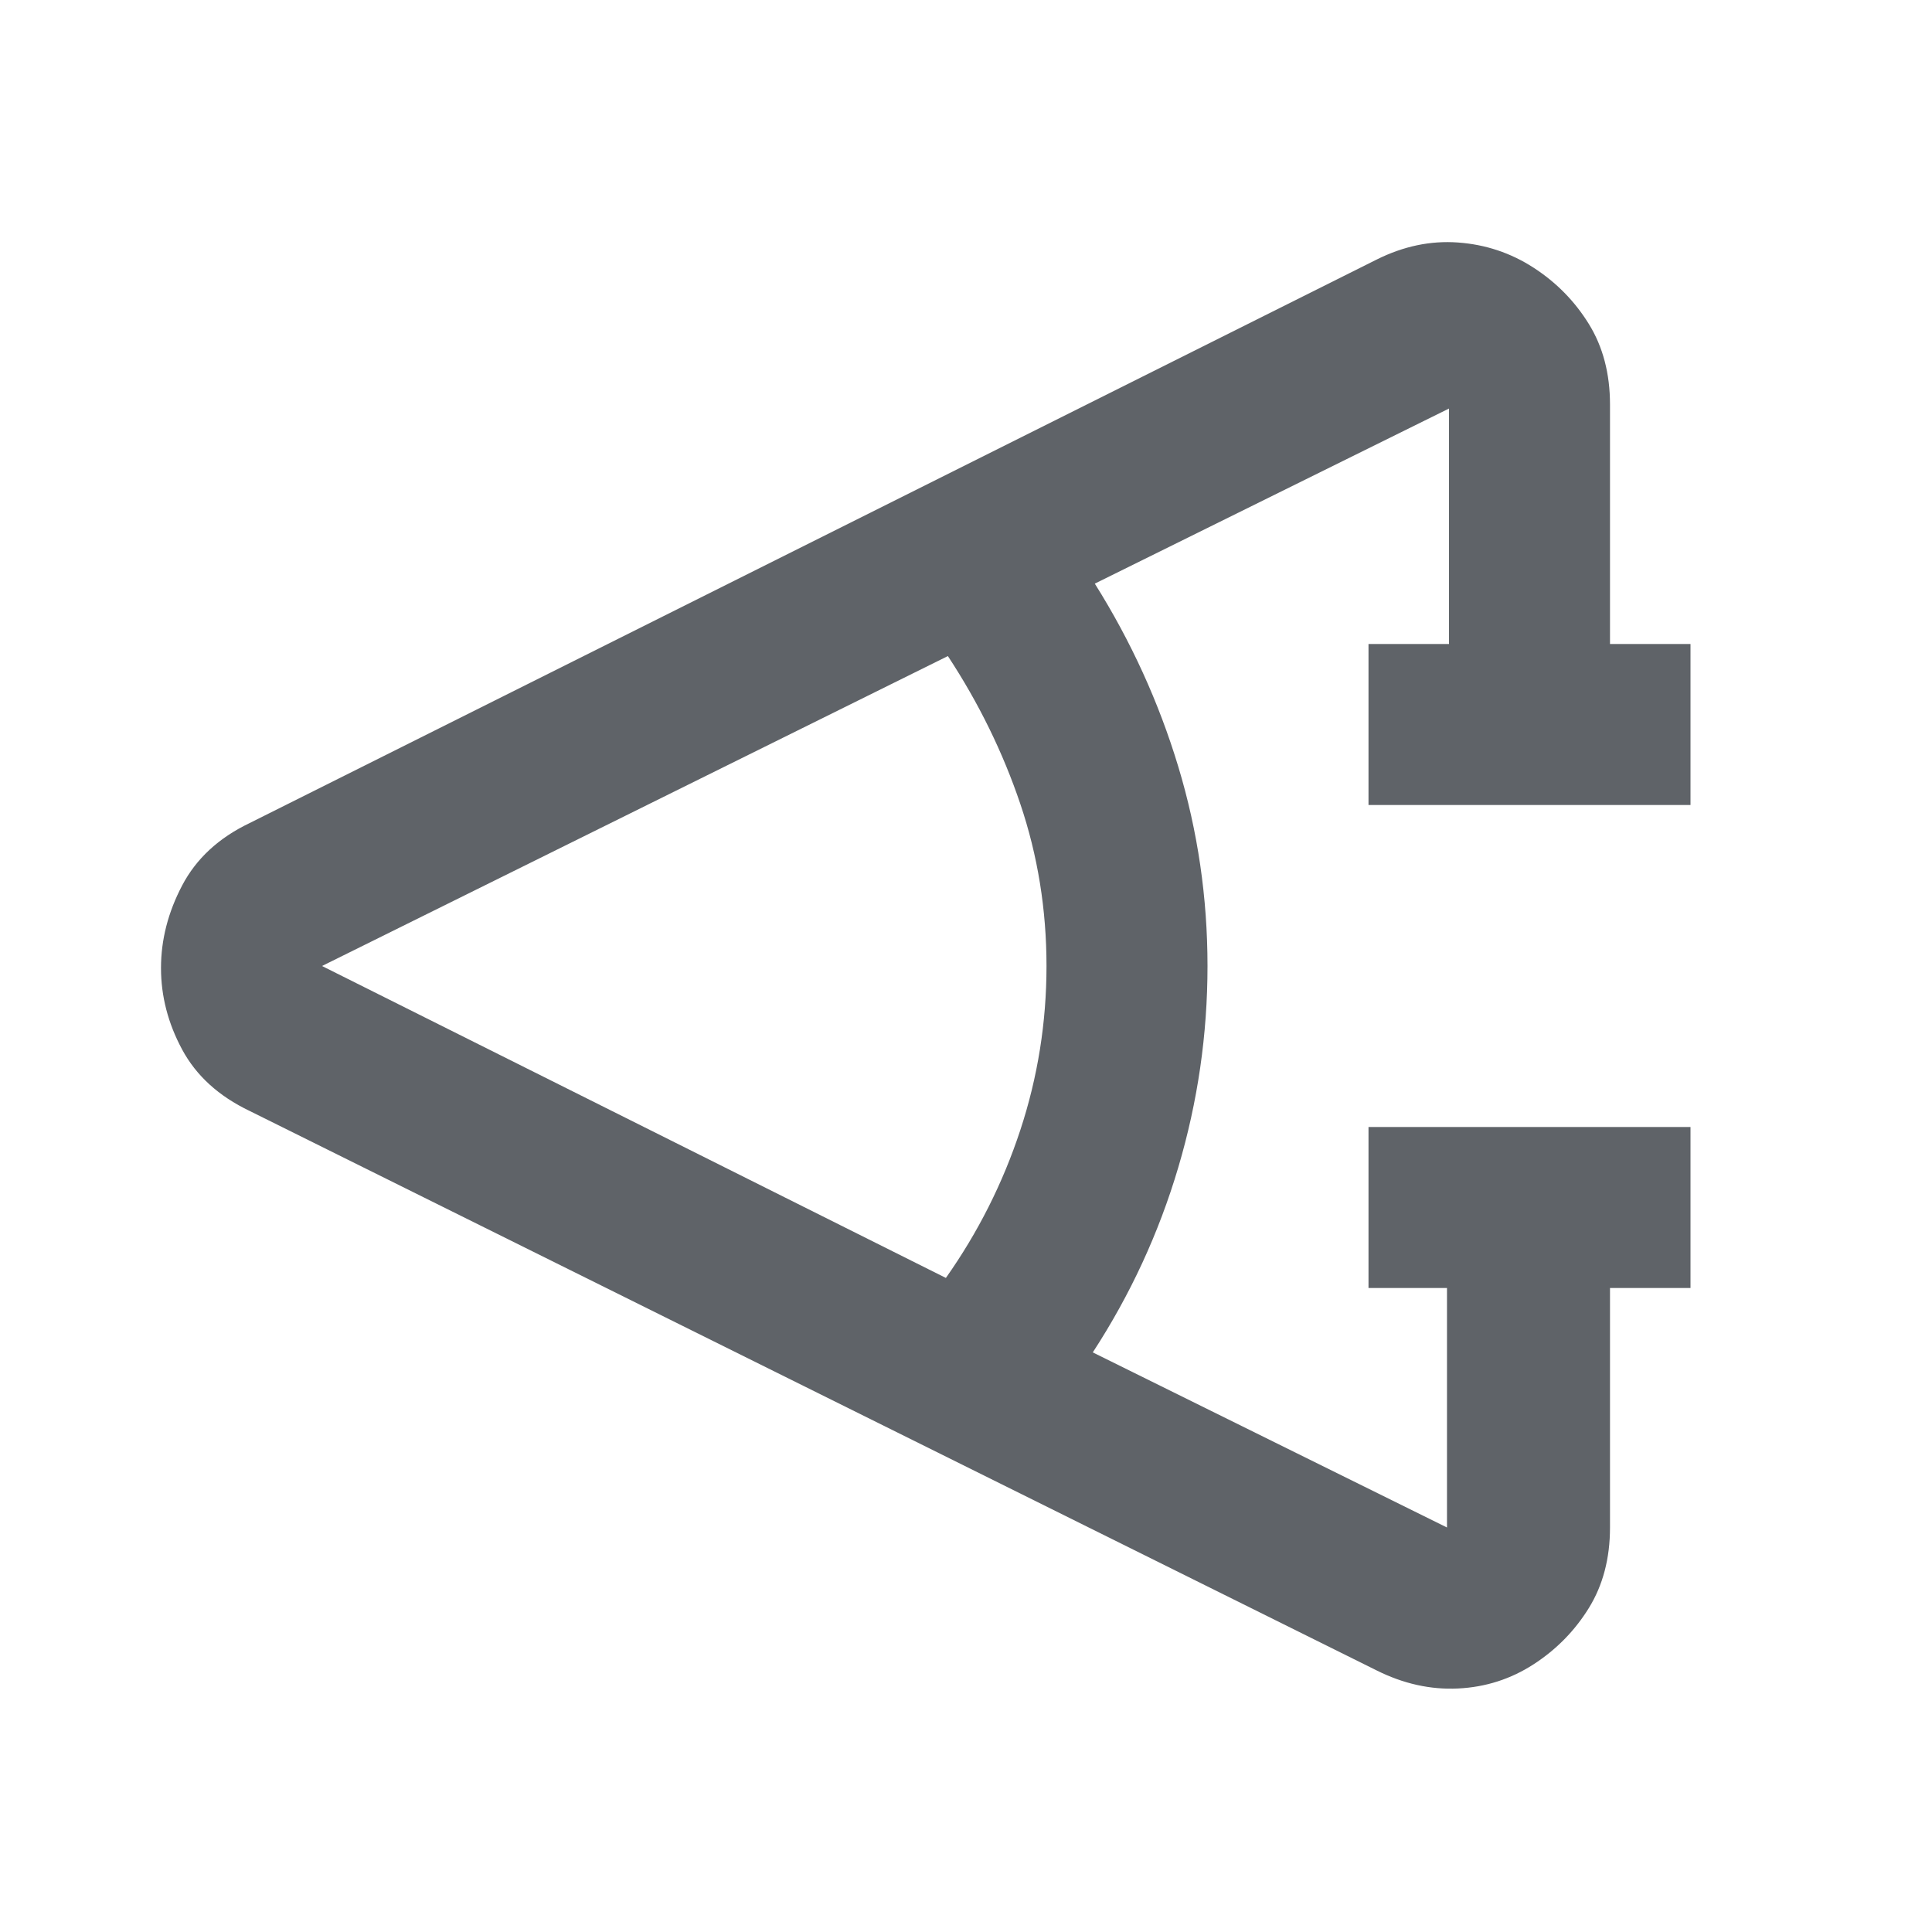 <svg xmlns="http://www.w3.org/2000/svg" height="24px" viewBox="0 -960 960 960" width="24px" fill="#5f6368"><path d="M840-320h-40v119q0 23-10.5 40T762-133q-17 11-37.5 12t-40.5-9L124-408q-23-11-33.5-30.5T80-479q0-21 10.5-41t33.5-31l560-280q20-10 40.5-8.5T762-827q17 11 27.5 28t10.5 40v119h40v80H680v-80h40v-117l-176 87q27 43 41.5 91t14.5 99q0 51-14.5 100T543-288l176 87v-119h-39v-80h160v80Zm-370-5q24-34 37-73.5t13-81.5q0-42-13-80.5T471-634L160-480l310 155Z"/></svg>